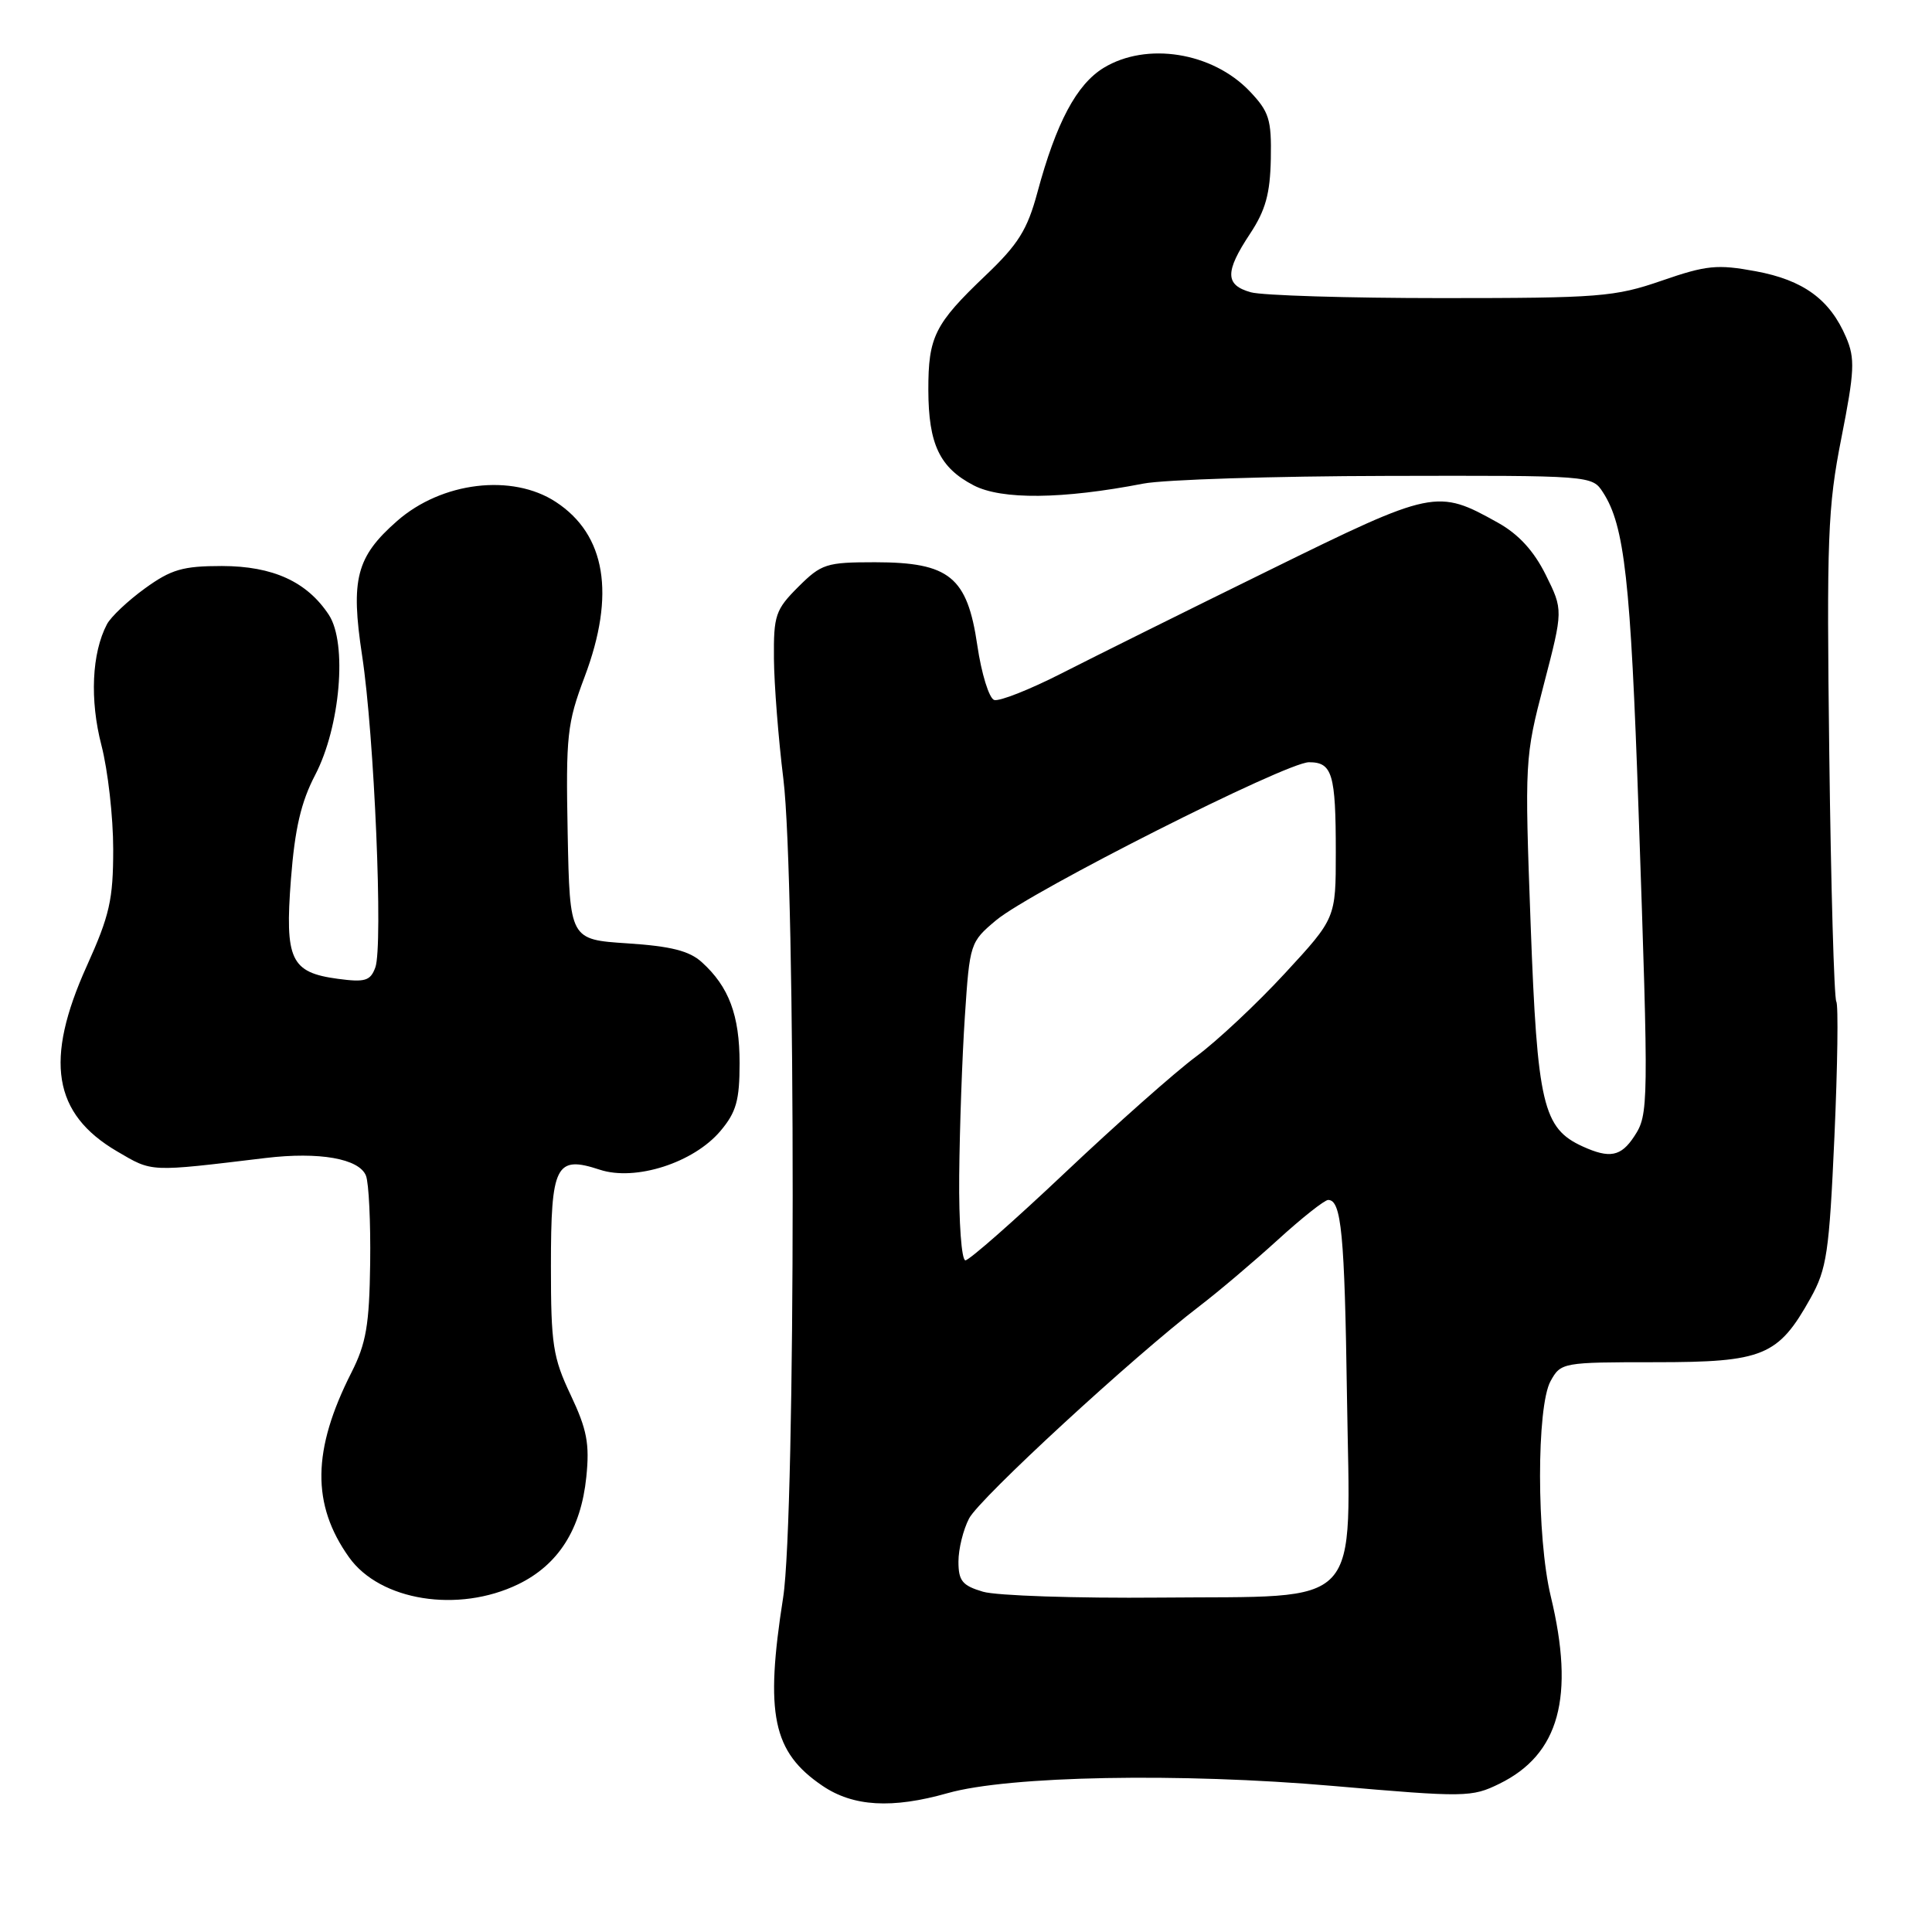 <?xml version="1.0" encoding="UTF-8" standalone="no"?>
<!DOCTYPE svg PUBLIC "-//W3C//DTD SVG 1.1//EN" "http://www.w3.org/Graphics/SVG/1.1/DTD/svg11.dtd" >
<svg xmlns="http://www.w3.org/2000/svg" xmlns:xlink="http://www.w3.org/1999/xlink" version="1.1" viewBox="0 0 256 256">
 <g >
 <path fill="currentColor"
d=" M 125.57 237.60 C 133.65 235.31 156.37 234.88 176.68 236.65 C 194.16 238.17 195.02 238.15 198.67 236.36 C 206.62 232.47 208.70 224.85 205.48 211.50 C 203.60 203.71 203.59 186.38 205.46 183.00 C 206.82 180.54 207.05 180.50 219.34 180.50 C 233.65 180.50 235.62 179.69 239.90 172.02 C 242.06 168.15 242.38 166.00 243.07 150.63 C 243.49 141.24 243.60 133.17 243.32 132.71 C 243.03 132.24 242.61 117.53 242.39 100.02 C 242.03 71.24 242.18 67.22 243.99 58.05 C 245.74 49.19 245.82 47.50 244.62 44.70 C 242.48 39.68 238.96 37.11 232.63 35.94 C 227.54 35.00 226.12 35.14 220.19 37.19 C 213.97 39.34 211.92 39.50 191.00 39.50 C 178.62 39.50 167.26 39.15 165.75 38.73 C 162.31 37.77 162.29 36.03 165.64 30.97 C 167.69 27.87 168.30 25.66 168.39 21.06 C 168.49 15.80 168.17 14.80 165.56 12.06 C 160.62 6.91 151.93 5.53 146.24 8.99 C 142.65 11.19 139.96 16.23 137.46 25.50 C 136.13 30.45 134.92 32.38 130.58 36.51 C 123.84 42.93 123.00 44.63 123.01 51.68 C 123.03 58.86 124.51 61.97 129.01 64.31 C 132.72 66.24 140.75 66.16 151.50 64.08 C 154.25 63.55 168.75 63.09 183.73 63.06 C 210.89 63.00 210.96 63.00 212.41 65.25 C 215.26 69.65 216.07 76.87 217.12 107.50 C 218.47 146.70 218.46 147.66 216.54 150.58 C 214.79 153.25 213.29 153.54 209.71 151.91 C 204.45 149.51 203.70 146.36 202.82 122.54 C 202.02 100.81 202.04 100.36 204.57 90.67 C 207.13 80.83 207.13 80.83 204.82 76.17 C 203.24 72.99 201.22 70.79 198.50 69.27 C 190.43 64.76 189.96 64.85 168.28 75.51 C 157.40 80.85 145.01 87.01 140.73 89.19 C 136.46 91.37 132.41 92.97 131.73 92.75 C 131.06 92.52 130.05 89.27 129.50 85.52 C 128.17 76.43 125.81 74.51 115.95 74.50 C 109.48 74.50 108.84 74.71 105.77 77.77 C 102.76 80.78 102.50 81.53 102.55 87.27 C 102.58 90.70 103.14 97.87 103.80 103.21 C 105.46 116.68 105.44 201.04 103.77 211.68 C 101.34 227.16 102.38 232.15 108.97 236.62 C 113.04 239.39 118.20 239.69 125.57 237.60 Z  M 68.65 209.93 C 73.98 207.35 76.98 202.64 77.69 195.71 C 78.14 191.31 77.78 189.42 75.62 184.85 C 73.26 179.87 73.00 178.14 73.00 167.78 C 73.00 154.34 73.64 153.07 79.47 154.99 C 84.20 156.55 91.92 154.07 95.47 149.85 C 97.56 147.37 98.00 145.80 98.00 140.87 C 98.00 134.53 96.59 130.75 93.00 127.50 C 91.34 125.99 88.91 125.38 83.15 125.00 C 75.50 124.50 75.50 124.50 75.22 110.44 C 74.97 97.46 75.14 95.86 77.47 89.67 C 81.58 78.76 80.27 70.84 73.65 66.51 C 67.87 62.72 58.53 63.84 52.61 69.04 C 47.21 73.78 46.44 76.74 47.98 86.86 C 49.60 97.46 50.78 125.39 49.73 128.20 C 49.08 129.97 48.37 130.18 44.77 129.70 C 38.52 128.86 37.73 127.18 38.55 116.50 C 39.07 109.79 39.89 106.27 41.76 102.69 C 45.09 96.31 46.04 85.24 43.58 81.48 C 40.69 77.08 36.17 75.01 29.40 75.00 C 24.22 75.00 22.68 75.45 19.20 77.97 C 16.95 79.60 14.68 81.74 14.17 82.72 C 12.16 86.54 11.88 92.74 13.44 98.75 C 14.30 102.07 15.00 108.27 15.00 112.52 C 15.00 119.21 14.53 121.29 11.50 128.00 C 5.86 140.49 7.02 147.58 15.51 152.56 C 20.26 155.34 19.64 155.31 35.20 153.44 C 42.30 152.59 47.59 153.52 48.49 155.78 C 48.87 156.72 49.12 161.94 49.05 167.37 C 48.94 175.58 48.52 178.01 46.56 181.88 C 41.36 192.14 41.27 199.36 46.25 206.35 C 50.36 212.12 60.71 213.77 68.65 209.93 Z  M 130.25 210.91 C 127.51 210.10 127.00 209.47 127.00 206.92 C 127.00 205.26 127.63 202.69 128.41 201.20 C 129.79 198.54 150.22 179.72 159.00 173.02 C 161.47 171.13 166.11 167.20 169.31 164.29 C 172.50 161.38 175.51 159.00 175.99 159.00 C 177.74 159.00 178.17 163.49 178.48 184.97 C 178.90 213.71 181.01 211.43 153.67 211.69 C 142.58 211.79 132.04 211.44 130.25 210.91 Z  M 127.10 155.75 C 127.16 149.56 127.49 140.08 127.85 134.68 C 128.49 124.99 128.55 124.82 132.00 121.93 C 136.61 118.09 170.44 101.00 173.45 101.00 C 176.54 101.00 177.00 102.54 177.00 112.92 C 177.00 121.67 177.00 121.67 170.25 128.98 C 166.54 133.00 161.24 137.97 158.47 140.01 C 155.71 142.06 147.91 148.97 141.14 155.37 C 134.37 161.77 128.42 167.00 127.92 167.00 C 127.41 167.00 127.04 161.99 127.10 155.75 Z "/>
</g>
</svg>